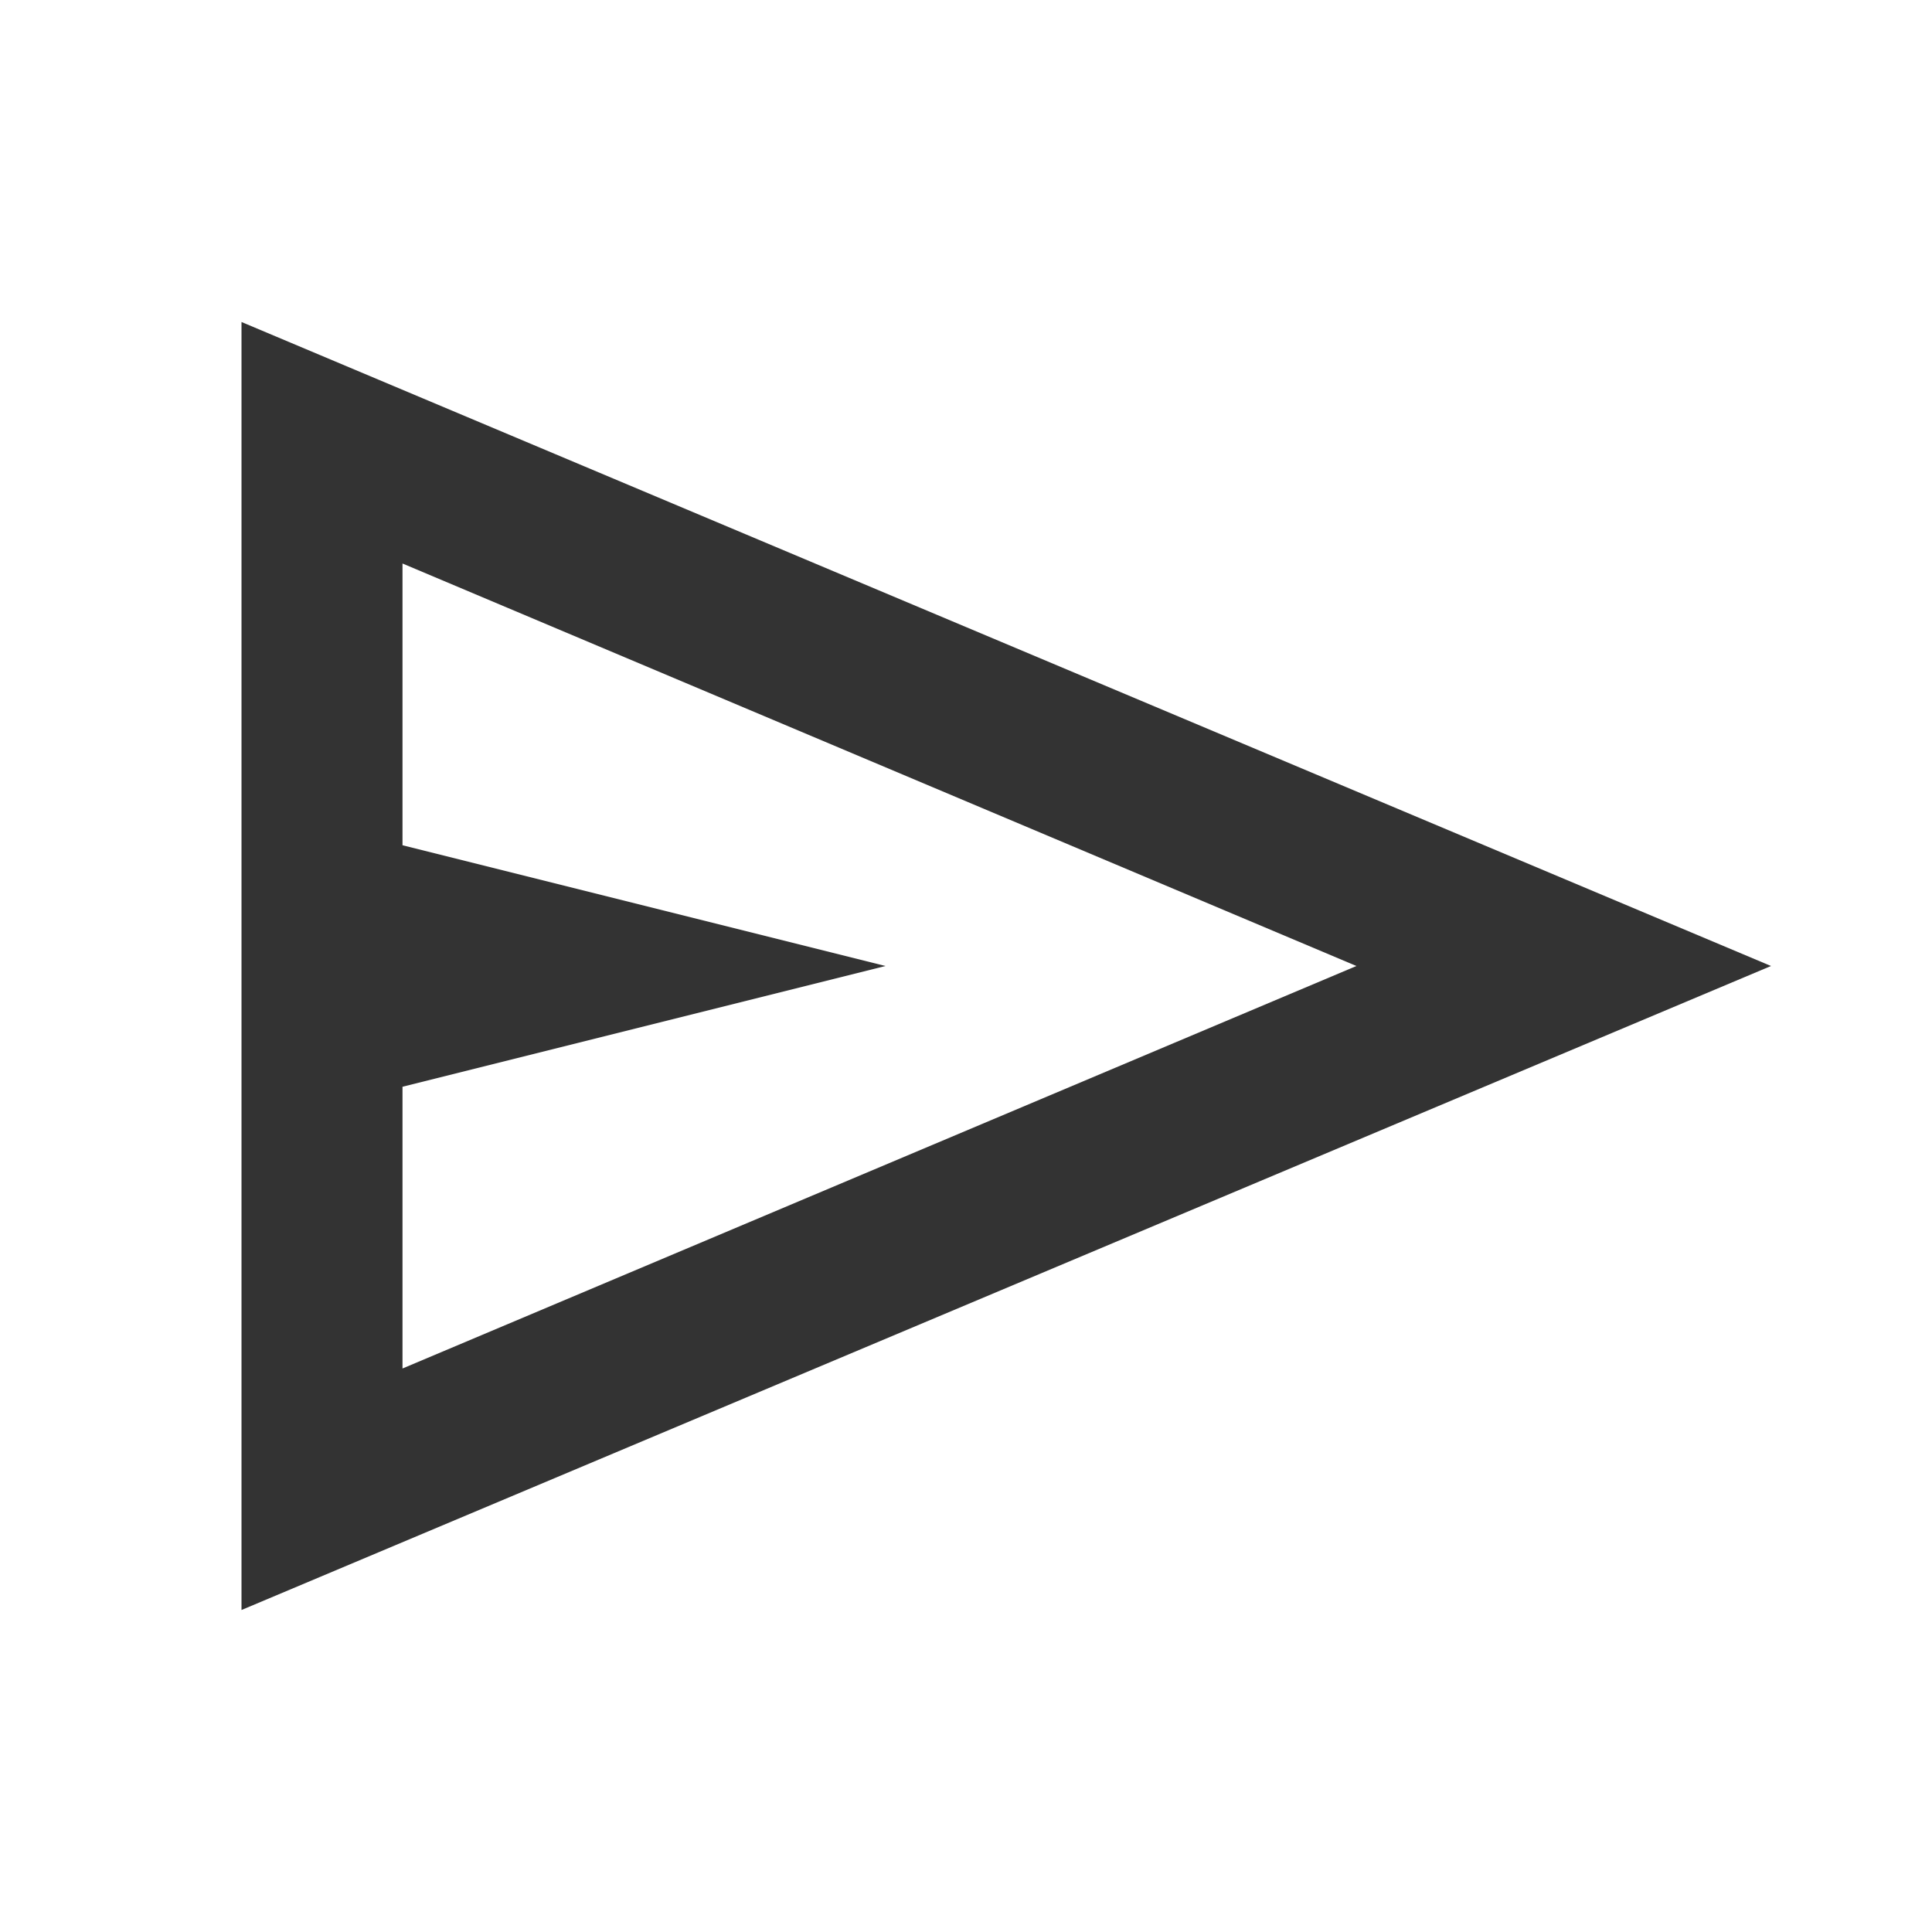 <svg xmlns="http://www.w3.org/2000/svg" height="24px" viewBox="0 -960 960 960" width="24px" fill="#333"><path d="M120-160v-640l760 320-760 320Zm80-120 474-200-474-200v140l240 60-240 60v140Zm0 0v-400 400Z"/></svg>